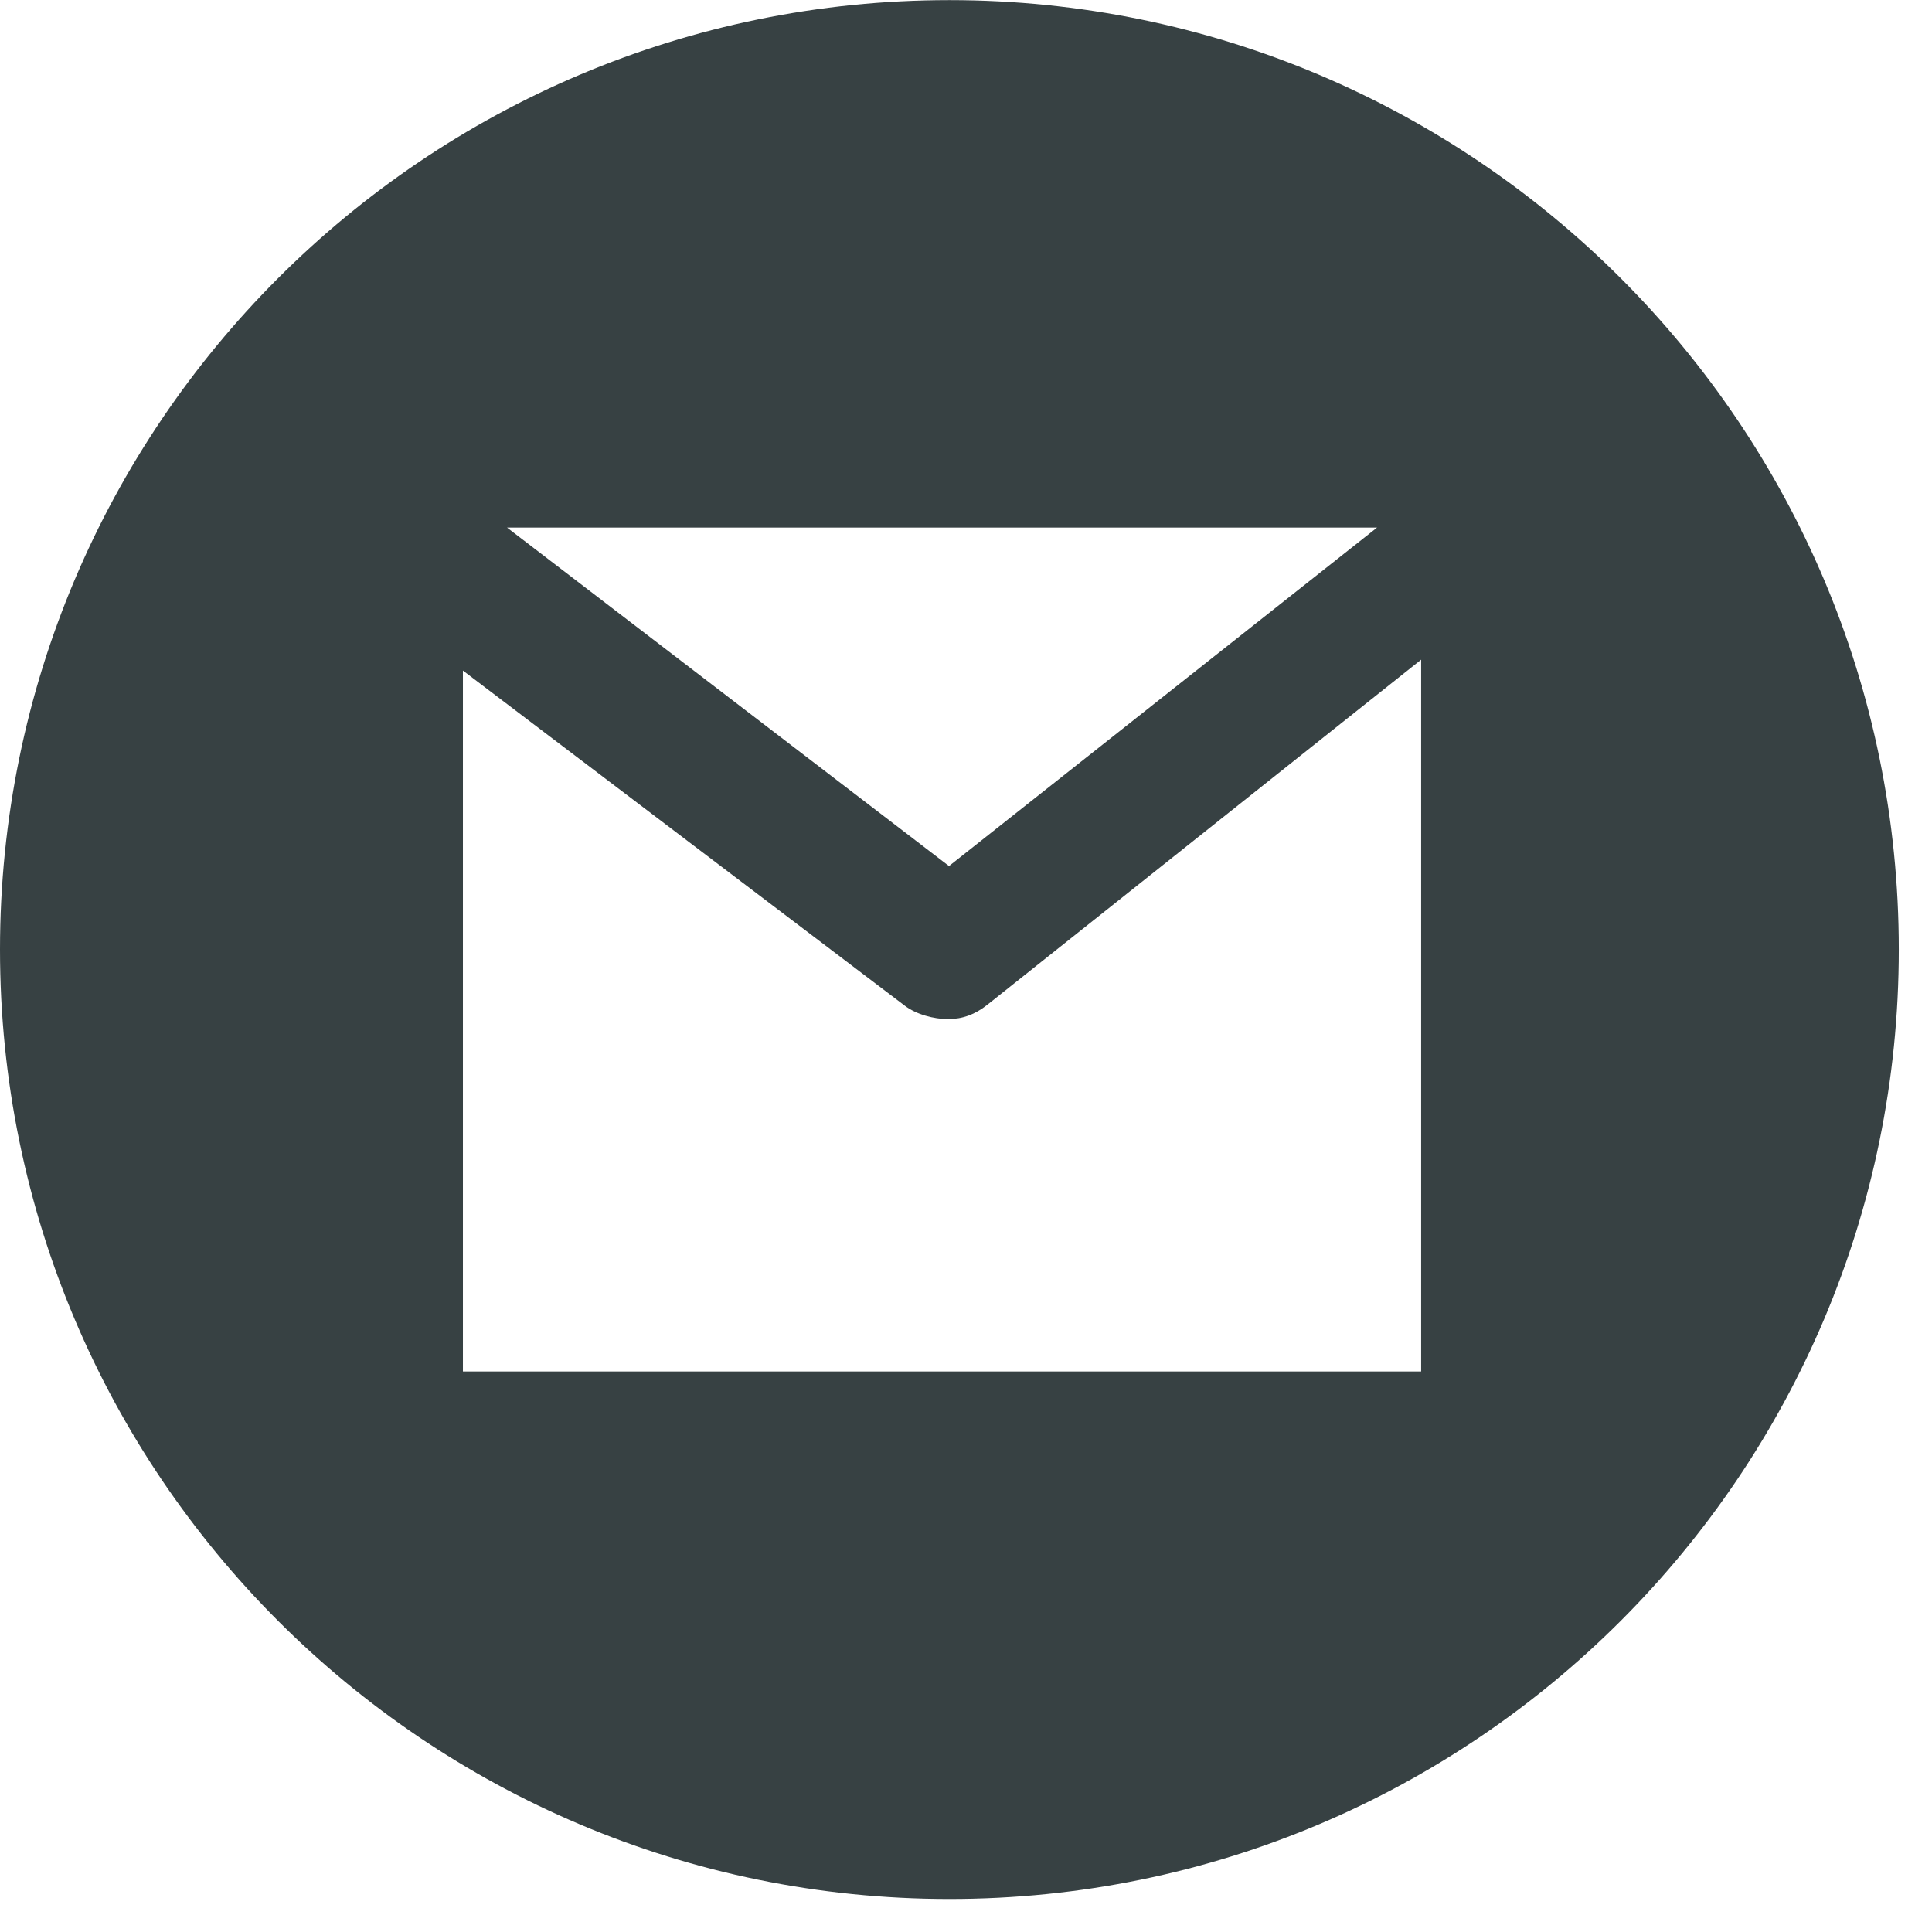<svg width="48" height="48" viewBox="0 0 48 48" fill="none" xmlns="http://www.w3.org/2000/svg">
<path d="M35.308 34.074H11.501V16.66L22.475 24.983C22.769 25.207 23.205 25.319 23.555 25.319C23.916 25.319 24.227 25.202 24.525 24.967L35.308 16.389V34.074ZM34.213 13.107L23.578 21.517L12.597 13.107H34.213ZM23.587 0.003C10.561 0.003 0 10.564 0 23.59C0 36.617 10.561 47.18 23.587 47.18C36.614 47.18 47.175 36.617 47.175 23.59C47.175 10.564 36.614 0.003 23.587 0.003Z" fill="#374143"/>
</svg>
